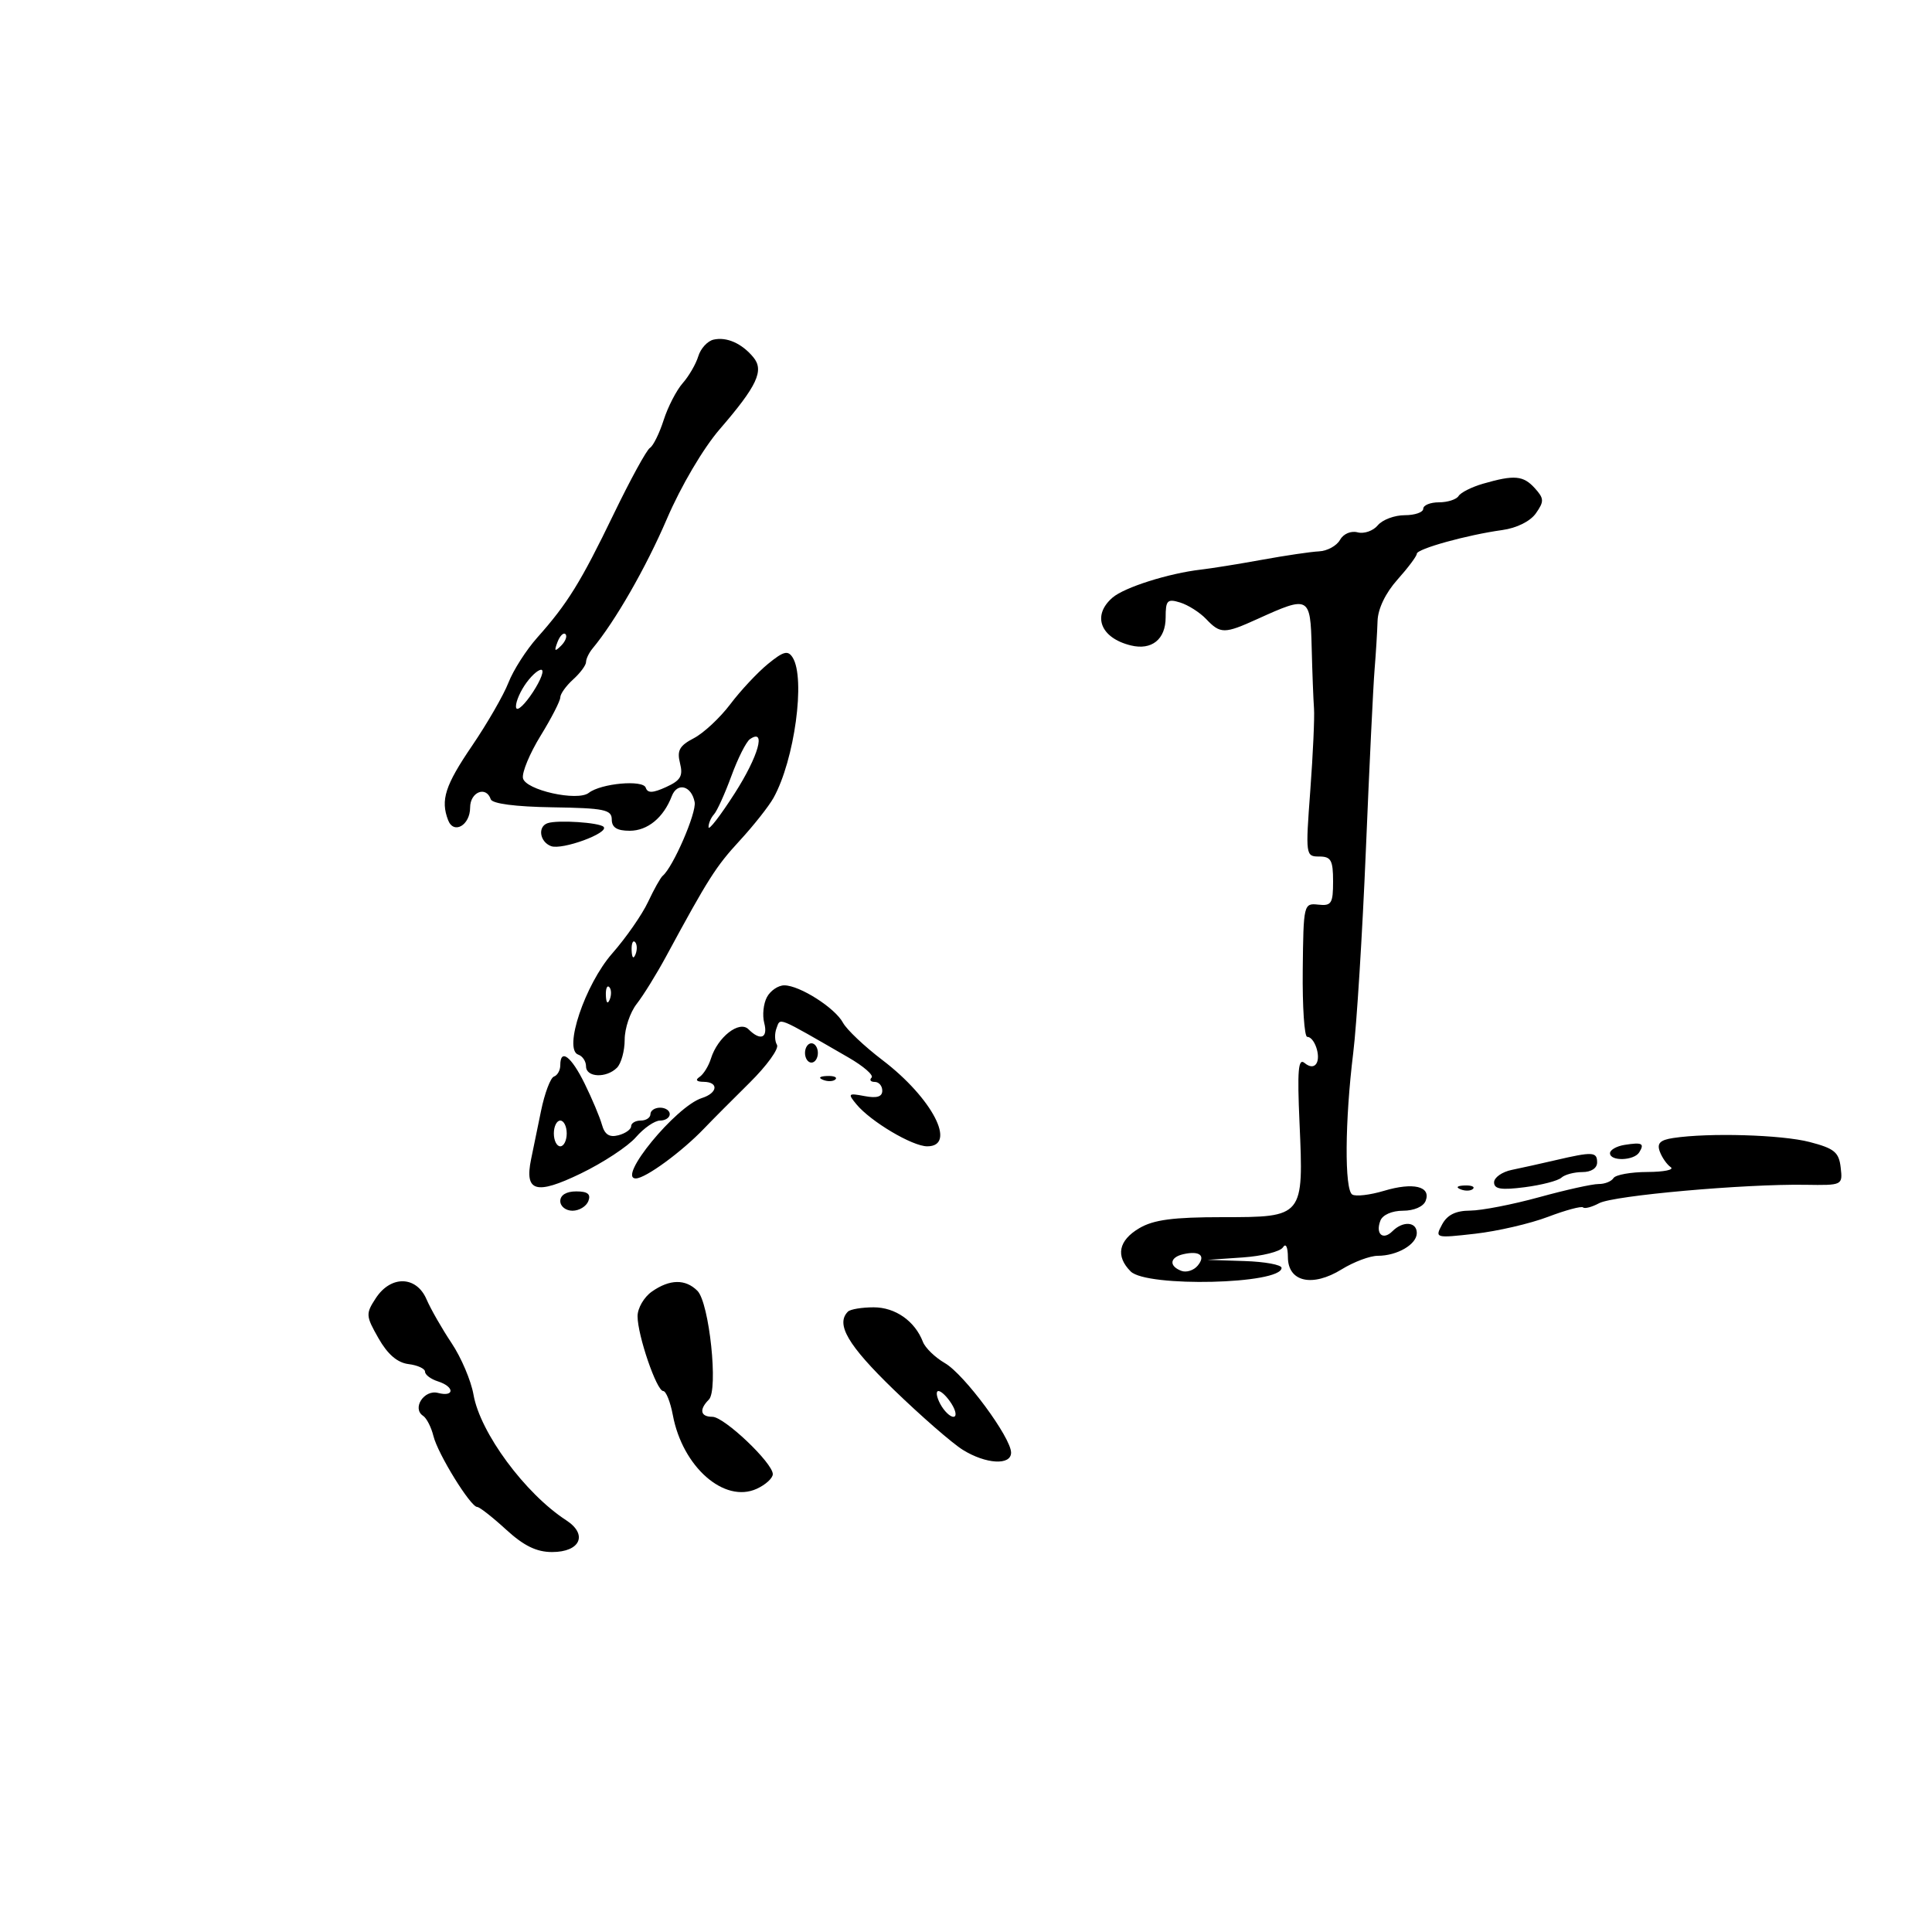 <svg xmlns="http://www.w3.org/2000/svg" width="300" height="300" viewBox="0 0 300 300" version="1.1">
	<path d="M 110.797 52.739 C 109.860 52.953, 108.796 54.112, 108.432 55.314 C 108.068 56.516, 106.977 58.400, 106.008 59.500 C 105.039 60.600, 103.708 63.181, 103.050 65.236 C 102.392 67.291, 101.433 69.233, 100.918 69.551 C 100.403 69.869, 97.875 74.488, 95.299 79.815 C 90.171 90.422, 88.126 93.728, 83.430 99 C 81.715 100.925, 79.700 104.075, 78.952 106 C 78.204 107.925, 75.659 112.341, 73.296 115.813 C 69.114 121.959, 68.383 124.230, 69.583 127.355 C 70.450 129.615, 73 128.151, 73 125.393 C 73 122.978, 75.493 121.978, 76.203 124.108 C 76.433 124.798, 80.050 125.270, 85.781 125.358 C 93.829 125.482, 94.991 125.721, 94.995 127.250 C 94.999 128.495, 95.801 129, 97.778 129 C 100.562 129, 103.030 126.969, 104.315 123.623 C 105.160 121.420, 107.370 121.994, 107.864 124.544 C 108.184 126.195, 104.516 134.657, 102.898 136 C 102.567 136.275, 101.542 138.105, 100.621 140.067 C 99.699 142.029, 97.206 145.614, 95.080 148.034 C 90.841 152.860, 87.442 162.981, 89.797 163.766 C 90.458 163.986, 91 164.804, 91 165.583 C 91 167.310, 94.148 167.452, 95.800 165.800 C 96.460 165.140, 97 163.176, 97 161.435 C 97 159.694, 97.840 157.197, 98.867 155.885 C 99.894 154.573, 101.951 151.250, 103.438 148.500 C 109.974 136.418, 111.165 134.545, 114.864 130.532 C 117.015 128.198, 119.376 125.211, 120.110 123.894 C 123.375 118.036, 125.110 105.302, 123.080 102.095 C 122.351 100.943, 121.660 101.123, 119.248 103.095 C 117.630 104.418, 115 107.230, 113.403 109.345 C 111.806 111.460, 109.257 113.837, 107.739 114.627 C 105.512 115.785, 105.096 116.536, 105.591 118.506 C 106.091 120.499, 105.692 121.183, 103.432 122.213 C 101.353 123.160, 100.562 123.185, 100.270 122.311 C 99.848 121.045, 93.317 121.640, 91.424 123.116 C 89.666 124.488, 81.560 122.672, 81.205 120.826 C 81.033 119.934, 82.267 116.971, 83.946 114.242 C 85.626 111.512, 87 108.836, 87 108.294 C 87 107.753, 87.900 106.495, 89 105.500 C 90.100 104.505, 91 103.291, 91 102.803 C 91 102.315, 91.452 101.372, 92.003 100.708 C 95.535 96.456, 100.295 88.160, 103.553 80.576 C 105.748 75.467, 109.198 69.613, 111.769 66.635 C 117.575 59.909, 118.685 57.531, 116.979 55.475 C 115.184 53.312, 112.836 52.273, 110.797 52.739 M 230.299 75.106 C 228.539 75.615, 226.825 76.475, 226.490 77.016 C 226.156 77.557, 224.784 78, 223.441 78 C 222.098 78, 221 78.450, 221 79 C 221 79.550, 219.705 80, 218.122 80 C 216.540 80, 214.659 80.706, 213.942 81.570 C 213.226 82.433, 211.820 82.925, 210.817 82.663 C 209.767 82.388, 208.603 82.888, 208.068 83.843 C 207.558 84.754, 206.097 85.552, 204.821 85.615 C 203.544 85.677, 199.575 86.263, 196 86.915 C 192.425 87.567, 188.150 88.256, 186.500 88.445 C 181.479 89.022, 174.600 91.199, 172.750 92.798 C 169.527 95.582, 170.870 99.070, 175.608 100.225 C 178.838 101.012, 181 99.271, 181 95.883 C 181 93.215, 181.261 92.945, 183.250 93.557 C 184.488 93.937, 186.305 95.092, 187.289 96.124 C 189.514 98.457, 190.108 98.455, 195.305 96.095 C 203.283 92.473, 203.477 92.575, 203.675 100.500 C 203.771 104.350, 203.934 108.625, 204.037 110 C 204.140 111.375, 203.881 117.112, 203.461 122.750 C 202.712 132.810, 202.738 133, 204.849 133 C 206.679 133, 207 133.576, 207 136.862 C 207 140.299, 206.747 140.697, 204.700 140.472 C 202.437 140.224, 202.398 140.390, 202.289 150.610 C 202.228 156.325, 202.540 161, 202.982 161 C 204.102 161, 205.132 163.977, 204.414 165.139 C 204.043 165.740, 203.357 165.711, 202.576 165.063 C 201.590 164.245, 201.425 166.184, 201.788 174.349 C 202.439 188.985, 202.428 189, 189.869 189 C 182.160 189, 179.130 189.401, 176.904 190.716 C 173.676 192.622, 173.194 195.051, 175.571 197.429 C 178.057 199.914, 199 199.419, 199 196.875 C 199 196.394, 196.412 195.917, 193.250 195.815 L 187.500 195.630 192.978 195.255 C 195.991 195.048, 198.797 194.344, 199.213 193.690 C 199.662 192.984, 199.976 193.610, 199.985 195.231 C 200.006 199.064, 203.790 199.911, 208.337 197.101 C 210.207 195.945, 212.725 195, 213.934 195 C 216.960 195, 220 193.228, 220 191.465 C 220 189.702, 217.857 189.543, 216.217 191.183 C 214.743 192.657, 213.551 191.613, 214.345 189.543 C 214.692 188.639, 216.148 188, 217.862 188 C 219.571 188, 221.031 187.361, 221.376 186.462 C 222.239 184.214, 219.456 183.547, 214.904 184.911 C 212.734 185.561, 210.518 185.820, 209.979 185.487 C 208.756 184.731, 208.829 174.047, 210.128 163.500 C 210.670 159.100, 211.553 144.925, 212.091 132 C 212.628 119.075, 213.236 106.475, 213.441 104 C 213.645 101.525, 213.855 98.119, 213.906 96.430 C 213.964 94.528, 215.141 92.082, 217 90 C 218.650 88.152, 220 86.347, 220 85.988 C 220 85.229, 227.818 83.059, 233.268 82.307 C 235.520 81.996, 237.624 80.947, 238.498 79.700 C 239.792 77.852, 239.772 77.406, 238.325 75.806 C 236.536 73.830, 235.134 73.708, 230.299 75.106 M 86.564 99.707 C 86.022 101.132, 86.136 101.247, 87.124 100.267 C 87.808 99.588, 88.115 98.781, 87.807 98.474 C 87.499 98.166, 86.940 98.721, 86.564 99.707 M 81.429 106.468 C 80.540 107.825, 79.967 109.382, 80.156 109.928 C 80.345 110.473, 81.517 109.363, 82.759 107.460 C 84.002 105.557, 84.575 104, 84.032 104 C 83.490 104, 82.318 105.111, 81.429 106.468 M 116.449 114.776 C 115.870 115.174, 114.574 117.750, 113.567 120.500 C 112.561 123.250, 111.346 125.927, 110.869 126.450 C 110.391 126.972, 110.009 127.872, 110.021 128.450 C 110.033 129.028, 111.860 126.661, 114.083 123.191 C 117.780 117.418, 119.021 113.006, 116.449 114.776 M 85.046 127.818 C 83.458 128.347, 83.796 130.708, 85.556 131.383 C 87.268 132.040, 94.661 129.328, 93.721 128.387 C 93.050 127.716, 86.617 127.294, 85.046 127.818 M 98.079 147.583 C 98.127 148.748, 98.364 148.985, 98.683 148.188 C 98.972 147.466, 98.936 146.603, 98.604 146.271 C 98.272 145.939, 98.036 146.529, 98.079 147.583 M 94.079 154.583 C 94.127 155.748, 94.364 155.985, 94.683 155.188 C 94.972 154.466, 94.936 153.603, 94.604 153.271 C 94.272 152.939, 94.036 153.529, 94.079 154.583 M 119.087 154.838 C 118.545 155.849, 118.357 157.649, 118.668 158.838 C 119.285 161.198, 118.083 161.683, 116.224 159.824 C 114.803 158.403, 111.434 161.036, 110.391 164.382 C 110.028 165.547, 109.229 166.831, 108.615 167.235 C 107.919 167.694, 108.157 167.975, 109.250 167.985 C 111.641 168.006, 111.462 169.719, 108.988 170.504 C 104.950 171.785, 95.713 183.047, 98.750 182.985 C 100.269 182.954, 105.888 178.837, 109.333 175.233 C 110.525 173.985, 113.704 170.788, 116.398 168.127 C 119.092 165.466, 121.003 162.814, 120.645 162.234 C 120.287 161.655, 120.257 160.493, 120.579 159.654 C 121.212 158.004, 120.455 157.696, 131.752 164.210 C 134.091 165.559, 135.703 166.963, 135.335 167.331 C 134.968 167.699, 135.192 168, 135.833 168 C 136.475 168, 137 168.613, 137 169.361 C 137 170.306, 136.159 170.563, 134.250 170.200 C 131.701 169.716, 131.608 169.809, 132.985 171.475 C 135.202 174.156, 141.678 178, 143.980 178 C 148.657 178, 144.762 170.499, 137.030 164.614 C 134.222 162.476, 131.463 159.864, 130.898 158.810 C 129.666 156.507, 124.176 153.009, 121.785 153.004 C 120.842 153.002, 119.628 153.827, 119.087 154.838 M 125 163.500 C 125 164.325, 125.450 165, 126 165 C 126.550 165, 127 164.325, 127 163.500 C 127 162.675, 126.550 162, 126 162 C 125.450 162, 125 162.675, 125 163.500 M 87 165.417 C 87 166.196, 86.559 166.983, 86.020 167.167 C 85.480 167.350, 84.576 169.750, 84.011 172.500 C 83.445 175.250, 82.751 178.625, 82.468 180 C 81.424 185.064, 83.218 185.587, 90.153 182.238 C 93.644 180.553, 97.510 178.009, 98.743 176.587 C 99.977 175.164, 101.665 174, 102.493 174 C 103.322 174, 104 173.550, 104 173 C 104 172.450, 103.325 172, 102.500 172 C 101.675 172, 101 172.450, 101 173 C 101 173.550, 100.325 174, 99.500 174 C 98.675 174, 98 174.398, 98 174.883 C 98 175.369, 97.116 175.998, 96.035 176.281 C 94.629 176.648, 93.899 176.183, 93.470 174.647 C 93.140 173.466, 91.928 170.588, 90.778 168.250 C 88.688 164.006, 87 162.739, 87 165.417 M 127.813 167.683 C 128.534 167.972, 129.397 167.936, 129.729 167.604 C 130.061 167.272, 129.471 167.036, 128.417 167.079 C 127.252 167.127, 127.015 167.364, 127.813 167.683 M 86 176 C 86 177.100, 86.450 178, 87 178 C 87.550 178, 88 177.100, 88 176 C 88 174.900, 87.550 174, 87 174 C 86.450 174, 86 174.900, 86 176 M 259.805 176.711 C 257.771 177.021, 257.262 177.537, 257.732 178.811 C 258.074 179.740, 258.837 180.831, 259.427 181.235 C 260.017 181.639, 258.389 181.976, 255.809 181.985 C 253.229 181.993, 250.858 182.421, 250.539 182.936 C 250.221 183.451, 249.182 183.864, 248.230 183.854 C 247.279 183.843, 243.125 184.764, 239 185.900 C 234.875 187.036, 230.053 187.973, 228.285 187.983 C 226.034 187.995, 224.727 188.642, 223.924 190.142 C 222.793 192.256, 222.860 192.274, 229.060 191.573 C 232.515 191.182, 237.600 190.004, 240.361 188.955 C 243.122 187.906, 245.579 187.246, 245.822 187.489 C 246.064 187.731, 247.188 187.434, 248.319 186.829 C 250.542 185.640, 270.861 183.827, 280.320 183.974 C 286.113 184.064, 286.138 184.052, 285.820 181.282 C 285.547 178.912, 284.834 178.327, 281 177.330 C 276.647 176.199, 265.327 175.868, 259.805 176.711 M 252.250 177.780 C 251.012 177.977, 250 178.558, 250 179.070 C 250 180.356, 253.731 180.244, 254.541 178.933 C 255.397 177.549, 254.986 177.343, 252.250 177.780 M 241.500 180.162 C 239.300 180.675, 236.262 181.349, 234.750 181.660 C 233.238 181.972, 232 182.842, 232 183.594 C 232 184.645, 233.102 184.820, 236.750 184.351 C 239.363 184.015, 241.928 183.349, 242.450 182.870 C 242.972 182.392, 244.435 182, 245.700 182 C 247.078 182, 248 181.399, 248 180.500 C 248 178.840, 247.326 178.805, 241.500 180.162 M 226.813 184.683 C 227.534 184.972, 228.397 184.936, 228.729 184.604 C 229.061 184.272, 228.471 184.036, 227.417 184.079 C 226.252 184.127, 226.015 184.364, 226.813 184.683 M 87 186.500 C 87 187.325, 87.852 188, 88.893 188 C 89.934 188, 91.045 187.325, 91.362 186.500 C 91.777 185.416, 91.252 185, 89.469 185 C 87.941 185, 87 185.572, 87 186.500 M 183.750 194.749 C 181.636 195.229, 181.466 196.581, 183.427 197.334 C 184.212 197.635, 185.359 197.273, 185.975 196.530 C 187.270 194.969, 186.278 194.175, 183.750 194.749 M 58.364 201.566 C 56.768 204.003, 56.789 204.319, 58.779 207.816 C 60.195 210.305, 61.707 211.603, 63.438 211.816 C 64.847 211.990, 66 212.523, 66 212.999 C 66 213.475, 66.900 214.151, 68 214.500 C 70.602 215.326, 70.613 216.973, 68.012 216.293 C 65.857 215.729, 63.932 218.693, 65.700 219.851 C 66.246 220.208, 66.969 221.625, 67.307 223 C 67.988 225.766, 73.071 234, 74.098 234 C 74.456 234, 76.468 235.575, 78.570 237.500 C 81.339 240.037, 83.309 241, 85.727 241 C 90.112 241, 91.327 238.278, 87.927 236.072 C 81.541 231.930, 74.553 222.464, 73.525 216.563 C 73.148 214.398, 71.619 210.798, 70.126 208.563 C 68.634 206.329, 66.880 203.262, 66.228 201.750 C 64.656 198.102, 60.695 198.009, 58.364 201.566 M 101.223 200.557 C 100 201.413, 99 203.133, 99 204.379 C 99 207.352, 101.964 216, 102.983 216 C 103.420 216, 104.094 217.688, 104.480 219.750 C 105.987 227.786, 112.468 233.475, 117.503 231.181 C 118.876 230.555, 120 229.530, 120 228.904 C 120 227.163, 112.452 220, 110.618 220 C 108.753 220, 108.524 218.876, 110.073 217.327 C 111.568 215.832, 110.140 202.283, 108.293 200.436 C 106.431 198.573, 103.995 198.615, 101.223 200.557 M 131.667 203.667 C 129.731 205.602, 131.658 208.892, 138.750 215.759 C 143.012 219.886, 147.850 224.102, 149.500 225.128 C 153.087 227.358, 157 227.585, 157 225.562 C 157 223.232, 149.737 213.405, 146.733 211.671 C 145.211 210.792, 143.670 209.304, 143.309 208.363 C 142.071 205.136, 139.027 203, 135.667 203 C 133.833 203, 132.033 203.300, 131.667 203.667 M 146 218 C 146.589 219.100, 147.508 220, 148.044 220 C 148.583 220, 148.460 219.108, 147.768 218 C 147.081 216.900, 146.161 216, 145.724 216 C 145.287 216, 145.411 216.900, 146 218" stroke="none" fill="black" fill-rule="evenodd"/>
</svg>